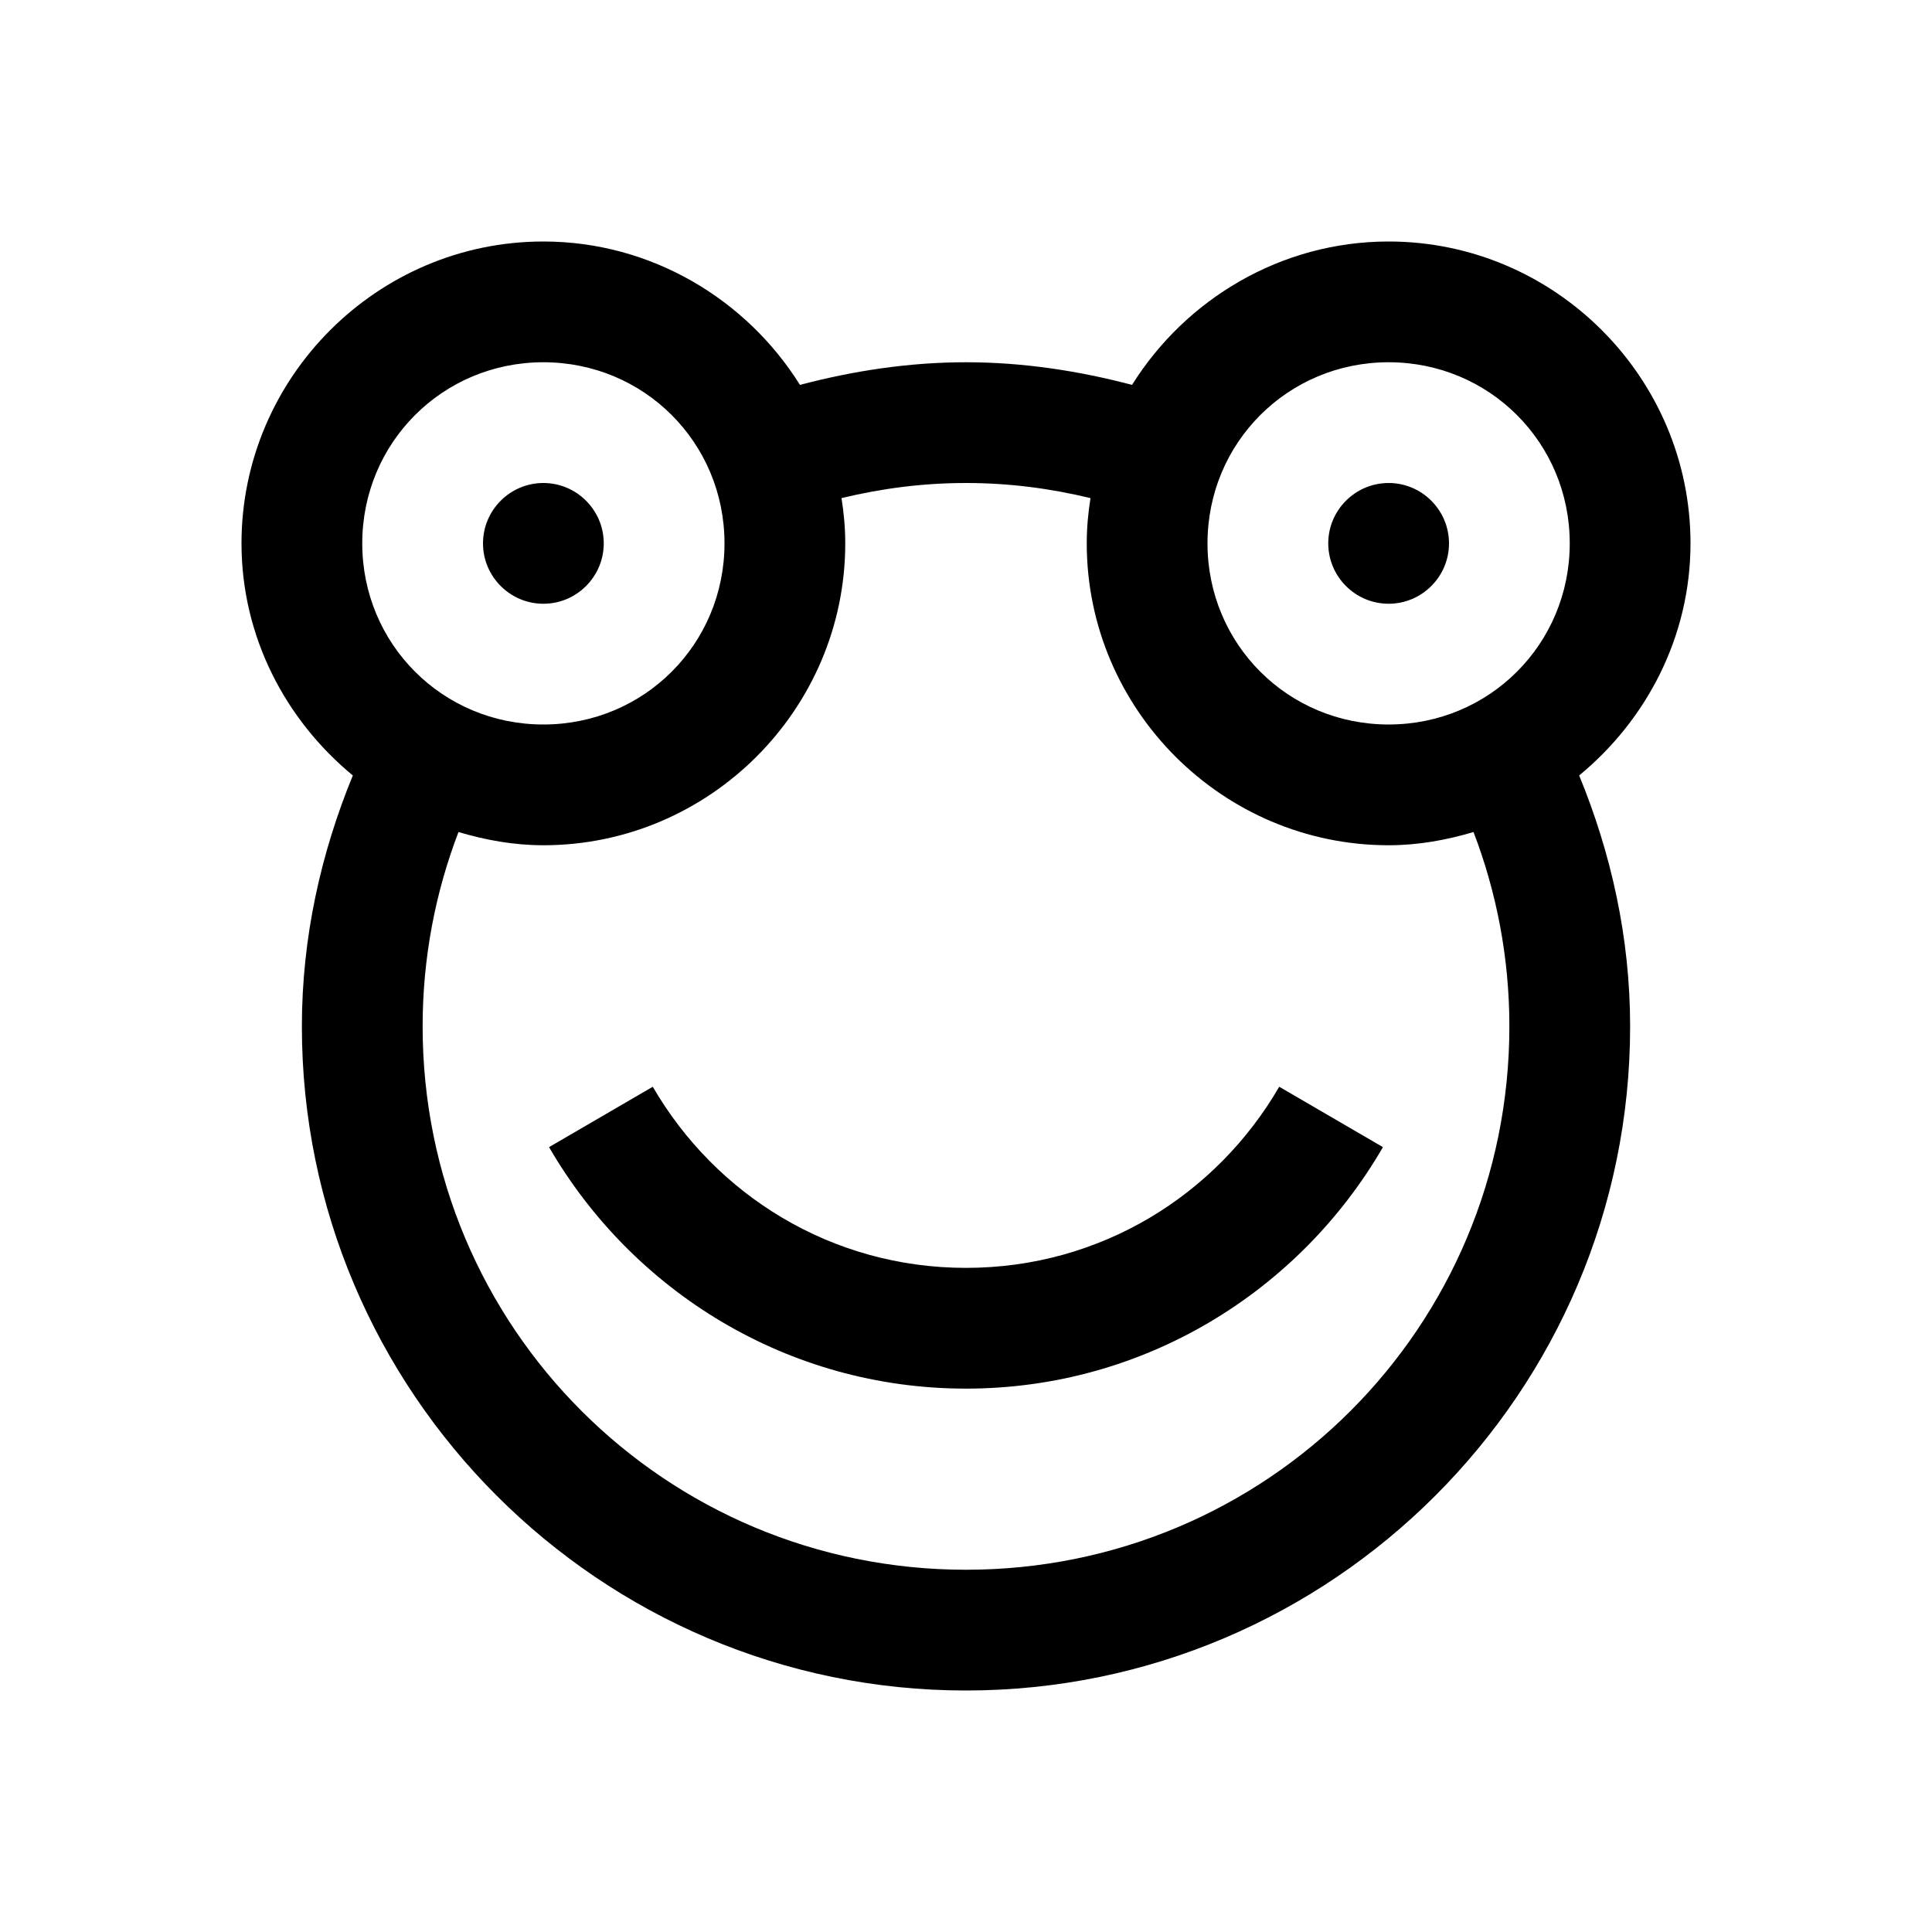 <?xml version="1.0" encoding="UTF-8"?>
<svg xmlns="http://www.w3.org/2000/svg" xmlns:xlink="http://www.w3.org/1999/xlink" viewBox="0 0 32 32" version="1.1">
<g>
<path d="M 9 4 C 6.25 4 4 6.25 4 9 C 4 10.547 4.73 11.926 5.844 12.844 C 5.316 14.129 5 15.527 5 17 C 5 23.062 9.938 28 16 28 C 22.062 28 27 23.062 27 17 C 27 15.527 26.684 14.129 26.156 12.844 C 27.27 11.926 28 10.547 28 9 C 28 6.25 25.75 4 23 4 C 21.215 4 19.637 4.957 18.75 6.375 C 17.879 6.145 16.953 6 16 6 C 15.047 6 14.121 6.145 13.25 6.375 C 12.363 4.957 10.785 4 9 4 Z M 9 6 C 10.668 6 12 7.332 12 9 C 12 10.668 10.668 12 9 12 C 7.332 12 6 10.668 6 9 C 6 7.332 7.332 6 9 6 Z M 23 6 C 24.668 6 26 7.332 26 9 C 26 10.668 24.668 12 23 12 C 21.332 12 20 10.668 20 9 C 20 7.332 21.332 6 23 6 Z M 9 8 C 8.449 8 8 8.449 8 9 C 8 9.551 8.449 10 9 10 C 9.551 10 10 9.551 10 9 C 10 8.449 9.551 8 9 8 Z M 16 8 C 16.719 8 17.395 8.09 18.062 8.25 C 18.023 8.496 18 8.742 18 9 C 18 11.75 20.25 14 23 14 C 23.492 14 23.957 13.914 24.406 13.781 C 24.789 14.781 25 15.867 25 17 C 25 21.984 20.984 26 16 26 C 11.016 26 7 21.984 7 17 C 7 15.867 7.211 14.781 7.594 13.781 C 8.043 13.914 8.508 14 9 14 C 11.75 14 14 11.75 14 9 C 14 8.742 13.977 8.496 13.938 8.25 C 14.605 8.09 15.281 8 16 8 Z M 23 8 C 22.449 8 22 8.449 22 9 C 22 9.551 22.449 10 23 10 C 23.551 10 24 9.551 24 9 C 24 8.449 23.551 8 23 8 Z M 10.812 18 L 9.094 19 C 10.477 21.387 13.047 23 16 23 C 18.953 23 21.523 21.387 22.906 19 L 21.188 18 C 20.148 19.793 18.227 21 16 21 C 13.773 21 11.852 19.793 10.812 18 Z "></path>
</g>
</svg>
